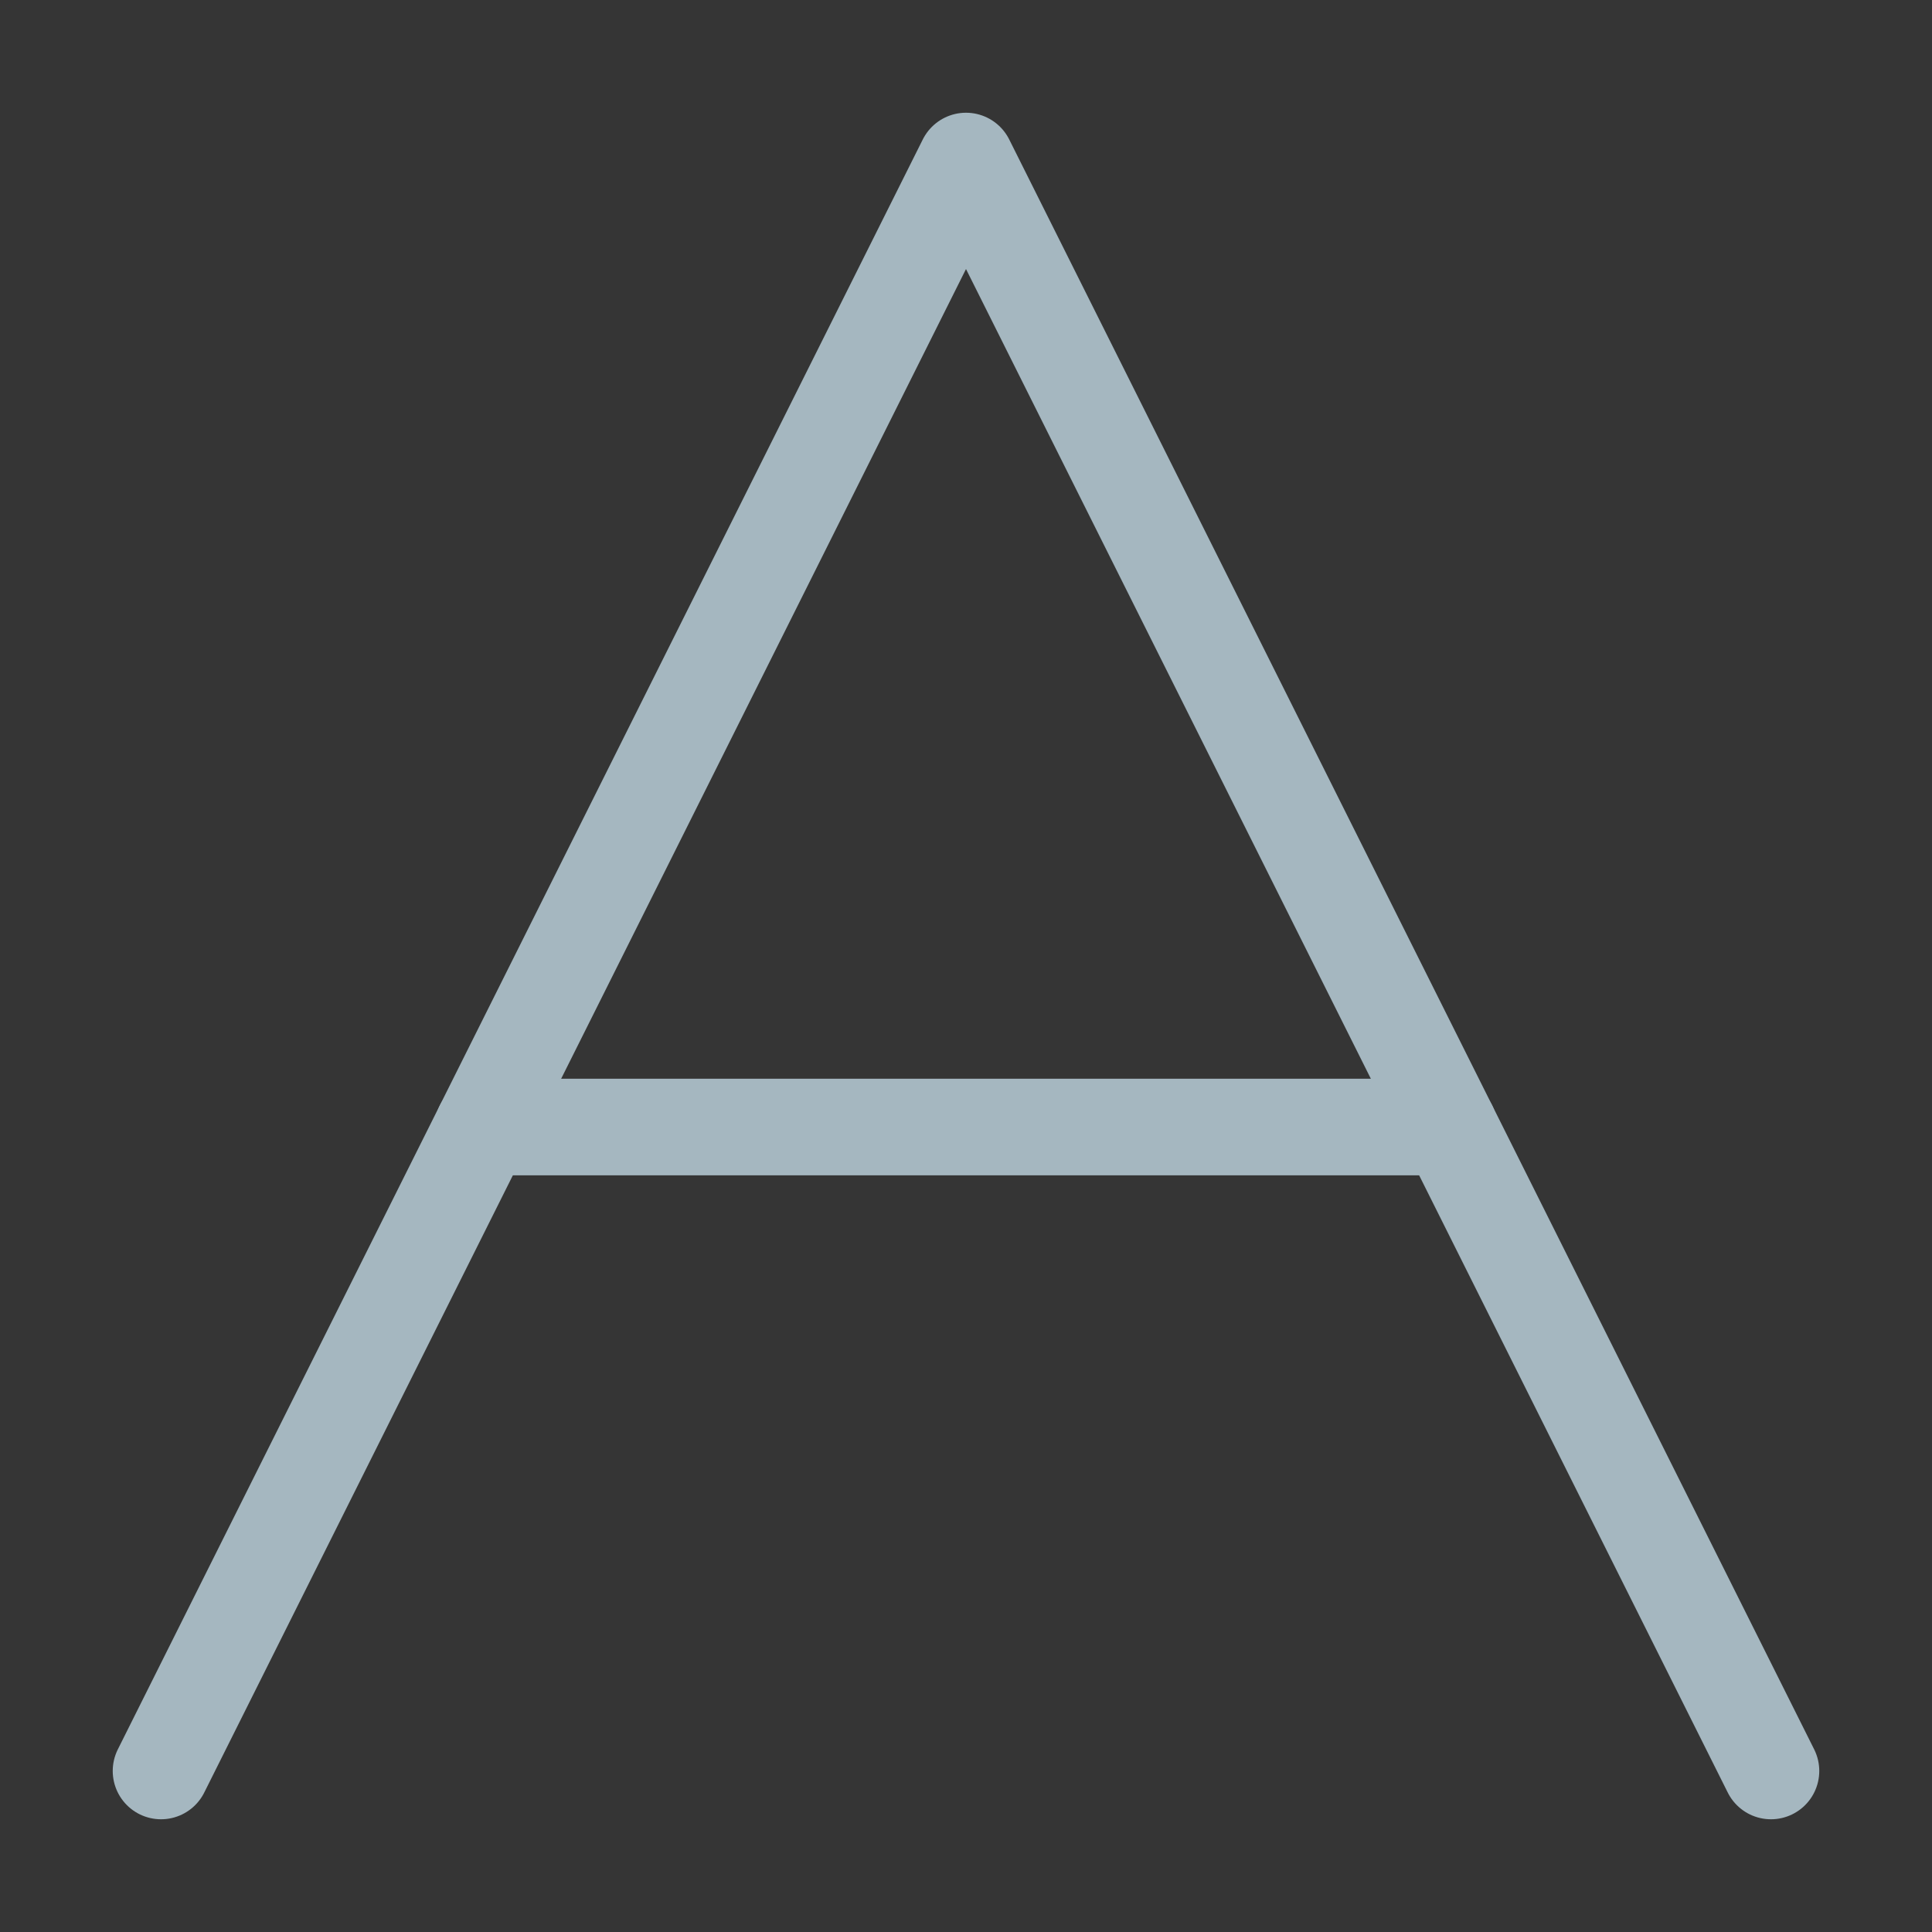 <?xml version="1.0" encoding="UTF-8"?>
<svg width="20px" height="20px" viewBox="0 0 20 20" version="1.1" xmlns="http://www.w3.org/2000/svg" xmlns:xlink="http://www.w3.org/1999/xlink">
    <rect x="0" y="0" width="20" height="20" fill="#333333" stroke="none"/>
    <title>font-size-two</title>
    <g id="Page-1" stroke="none" stroke-width="1" fill="none" fill-rule="evenodd">
        <g id="font-size-two">
            <rect id="Rectangle" fill-opacity="0.01" fill="#FFFFFF" fill-rule="nonzero" x="0" y="0" width="20" height="20"></rect>
            <polyline id="Path" stroke="#A5B7C0" stroke-linecap="round" stroke-linejoin="round" points="1.667 18.333 10 1.667 18.333 18.333"></polyline>
            <line x1="5" y1="11.667" x2="15" y2="11.667" id="Path" stroke="#A5B7C0" stroke-linecap="round" stroke-linejoin="round"></line>
        </g>
    </g>
</svg>